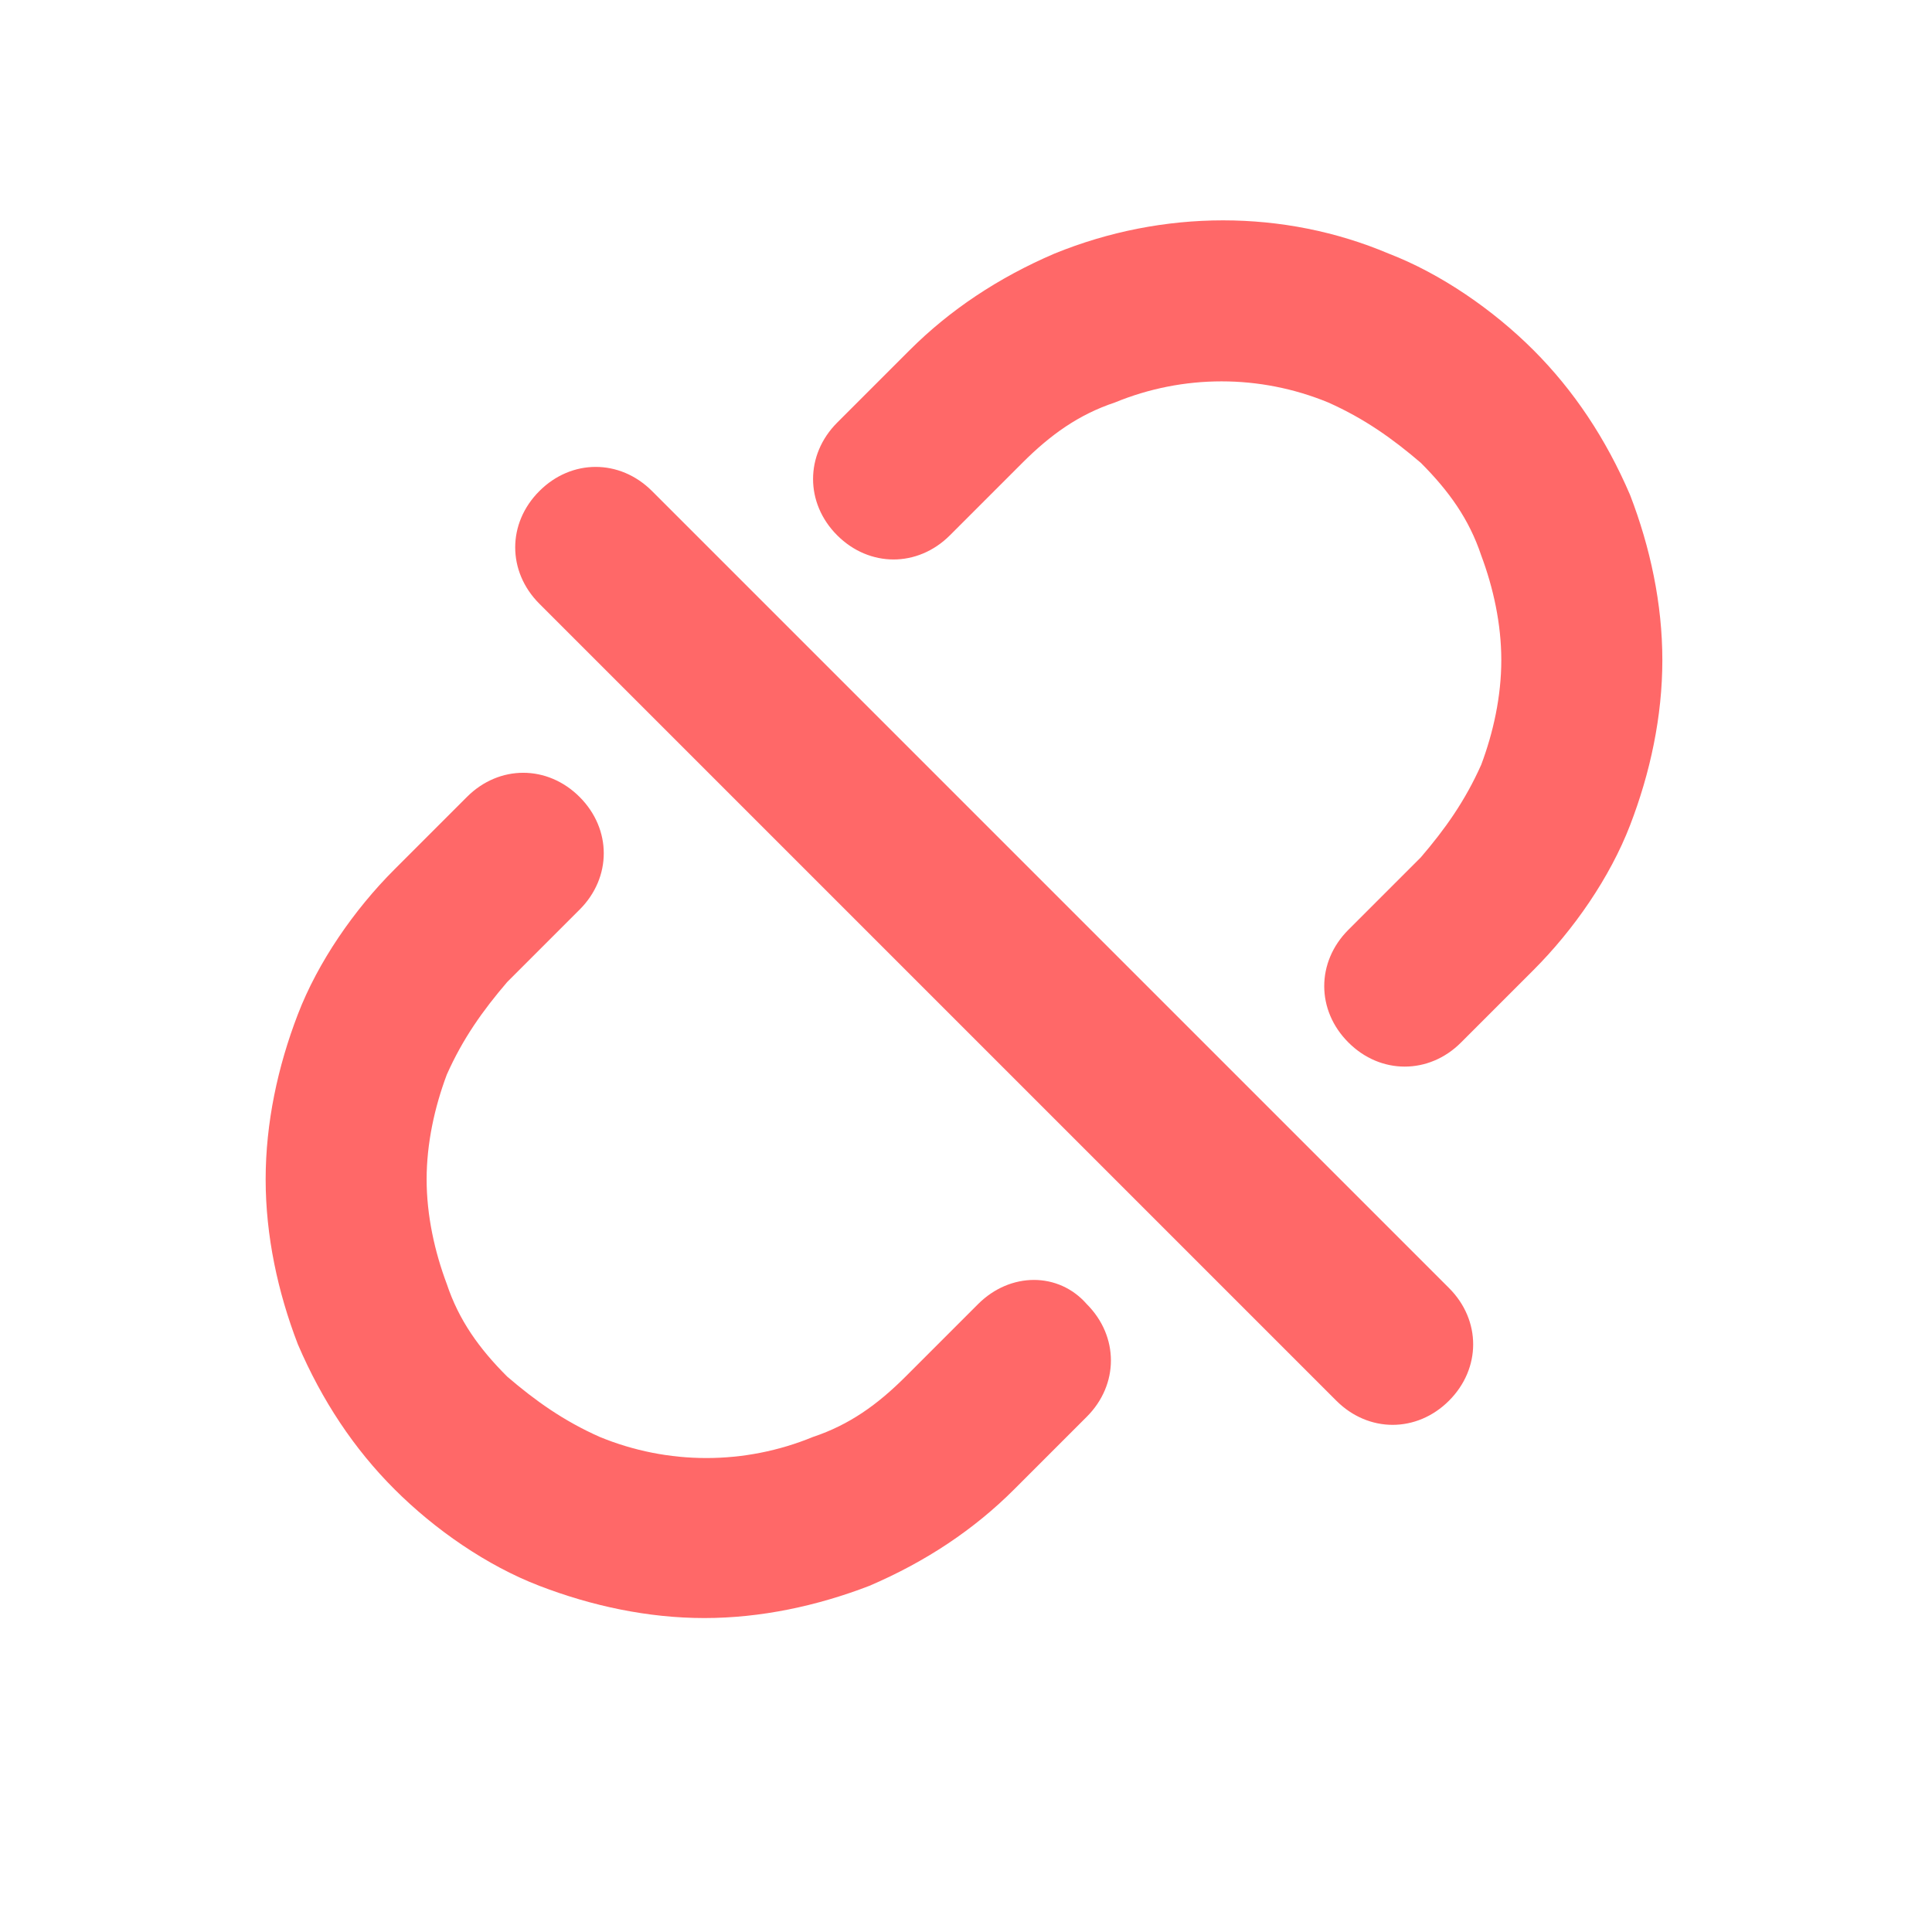 <?xml version="1.0" encoding="UTF-8"?>
<svg width="28px" height="28px" viewBox="0 0 28 28" version="1.1" xmlns="http://www.w3.org/2000/svg" xmlns:xlink="http://www.w3.org/1999/xlink">
    <title>ic_Network</title>
    <g id="页面-1" stroke="none" stroke-width="1" fill="none" fill-rule="evenodd">
        <g id="切图" transform="translate(-593, -884)" fill="#FF6868" fill-rule="nonzero">
            <g id="ic_Network" transform="translate(593, 884)">
                <rect id="矩形" opacity="0" x="0" y="0" width="28" height="28"></rect>
                <path d="M9.45,7.117 C8.983,6.65 8.283,6.65 7.817,7.117 C7.35,7.583 7.35,8.283 7.817,8.75 L19.367,20.3 C19.6,20.533 19.892,20.65 20.183,20.65 C20.475,20.65 20.767,20.533 21,20.3 C21.467,19.833 21.467,19.133 21,18.667 L9.45,7.117 Z M14.175,18.9 L13.125,19.95 C12.717,20.358 12.308,20.65 11.783,20.825 C10.792,21.233 9.683,21.233 8.692,20.825 C8.167,20.592 7.758,20.3 7.35,19.95 C6.942,19.542 6.65,19.133 6.475,18.608 C6.3,18.142 6.183,17.617 6.183,17.092 C6.183,16.567 6.3,16.042 6.475,15.575 C6.708,15.05 7,14.642 7.35,14.233 L8.4,13.183 C8.867,12.717 8.867,12.017 8.4,11.55 C7.933,11.083 7.233,11.083 6.767,11.55 L5.717,12.6 C5.133,13.183 4.608,13.942 4.317,14.7 C4.025,15.458 3.85,16.275 3.85,17.092 C3.85,17.908 4.025,18.725 4.317,19.483 C4.667,20.3 5.133,21 5.717,21.583 C6.3,22.167 7.058,22.692 7.817,22.983 C8.575,23.275 9.392,23.45 10.208,23.45 C11.025,23.45 11.842,23.275 12.6,22.983 C13.417,22.633 14.117,22.167 14.7,21.583 L15.75,20.533 C16.217,20.067 16.217,19.367 15.75,18.9 C15.342,18.433 14.642,18.433 14.175,18.9 L14.175,18.9 Z M23.625,7.175 C23.275,6.358 22.808,5.658 22.225,5.075 C21.642,4.492 20.883,3.967 20.125,3.675 C18.608,3.033 16.858,3.033 15.283,3.675 C14.467,4.025 13.767,4.492 13.183,5.075 L12.133,6.125 C11.667,6.592 11.667,7.292 12.133,7.758 C12.6,8.225 13.3,8.225 13.767,7.758 L14.817,6.708 C15.225,6.3 15.633,6.008 16.158,5.833 C17.15,5.425 18.258,5.425 19.25,5.833 C19.775,6.067 20.183,6.358 20.592,6.708 C21,7.117 21.292,7.525 21.467,8.05 C21.642,8.517 21.758,9.042 21.758,9.567 C21.758,10.092 21.642,10.617 21.467,11.083 C21.233,11.608 20.942,12.017 20.592,12.425 L19.542,13.475 C19.075,13.942 19.075,14.642 19.542,15.108 C19.775,15.342 20.067,15.458 20.358,15.458 C20.65,15.458 20.942,15.342 21.175,15.108 L22.225,14.058 C22.808,13.475 23.333,12.717 23.625,11.958 C23.917,11.2 24.092,10.383 24.092,9.567 C24.092,8.75 23.917,7.933 23.625,7.175 Z" id="形状"></path>
            </g>
        </g>
    </g>
</svg>